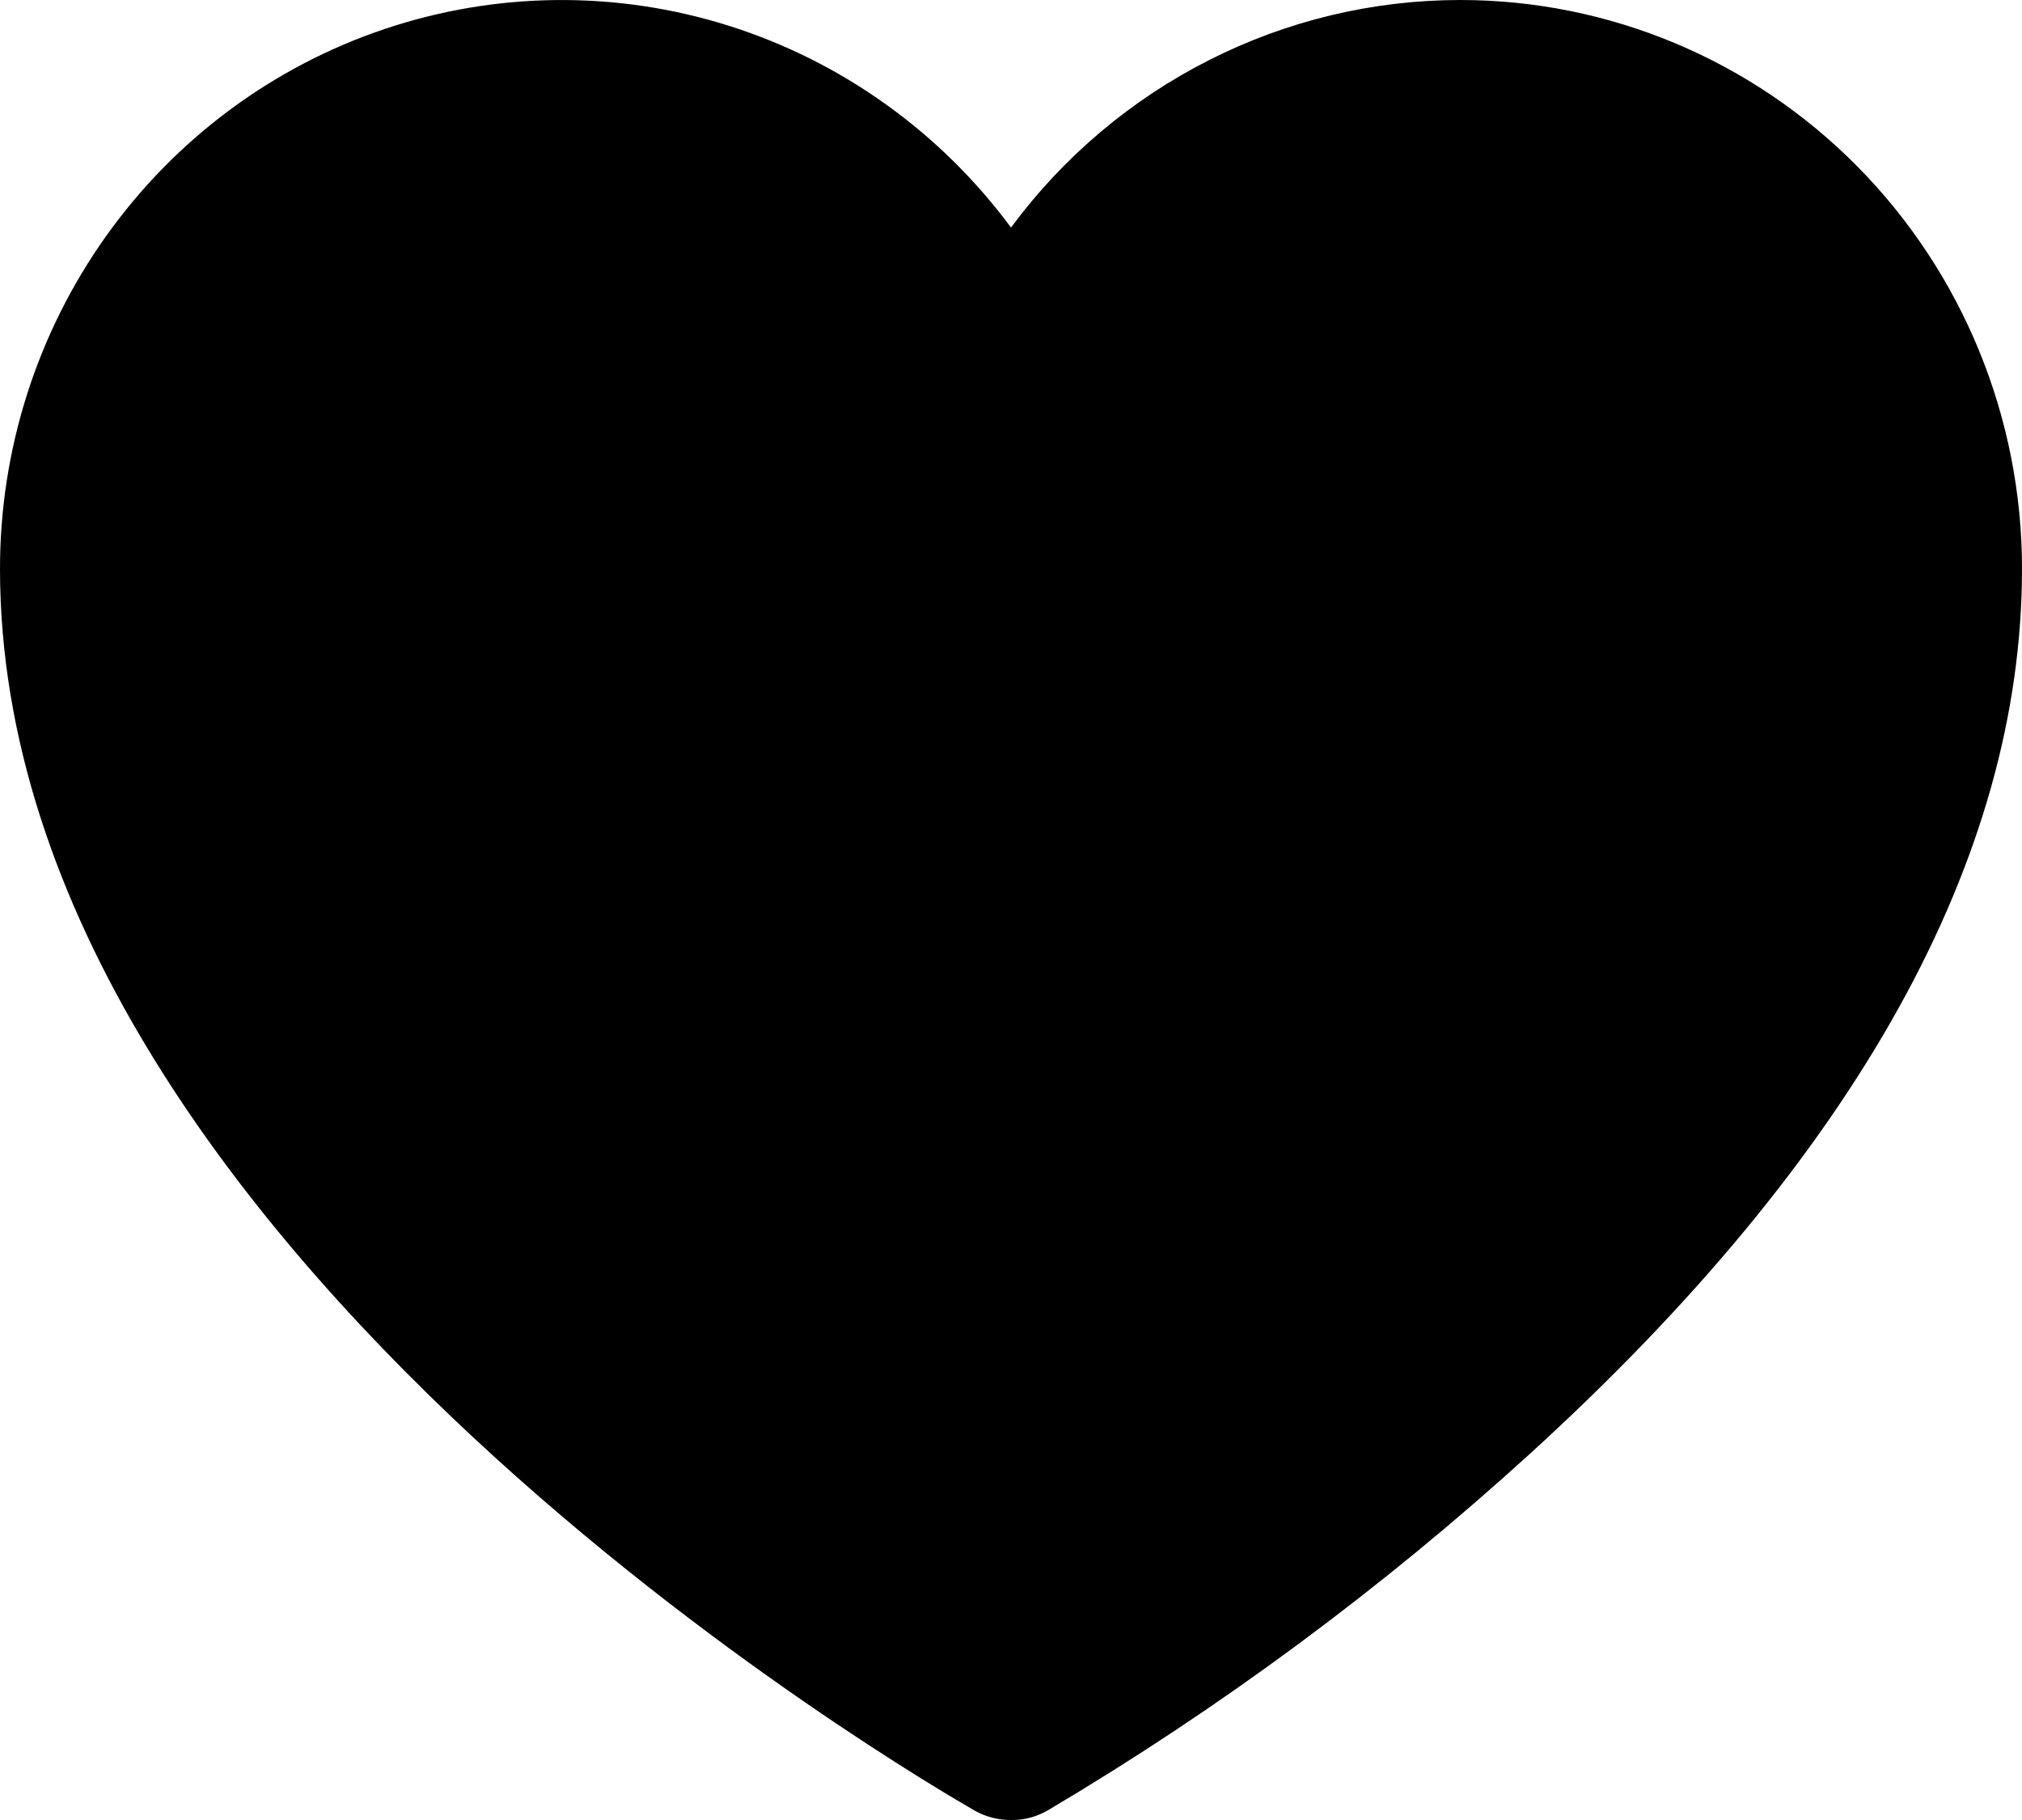 <svg width="30" height="27" viewBox="0 0 30 27" fill="#000" xmlns="http://www.w3.org/2000/svg">
<path d="M14.507 3.74L15 4.405L15.493 3.74C16.212 2.768 17.145 1.98 18.217 1.438C19.288 0.895 20.469 0.613 21.667 0.613C23.712 0.613 25.675 1.436 27.123 2.902C28.572 4.369 29.387 6.36 29.387 8.437C29.387 12.495 27.068 16.758 22.282 21.118C20.112 23.093 17.75 24.839 15.233 26.33C15.164 26.369 15.088 26.388 15.011 26.387L15.002 26.387L14.994 26.387C14.914 26.388 14.834 26.367 14.763 26.327C14.762 26.327 14.762 26.327 14.762 26.326L14.756 26.323C14.417 26.127 10.885 24.085 7.428 20.865C3.912 17.589 0.613 13.223 0.613 8.437C0.613 6.793 1.124 5.192 2.072 3.86C3.021 2.527 4.358 1.532 5.894 1.014C7.43 0.496 9.088 0.48 10.633 0.968C12.179 1.457 13.534 2.426 14.507 3.74Z" stroke="black" stroke-width="1.226"/>
</svg>
